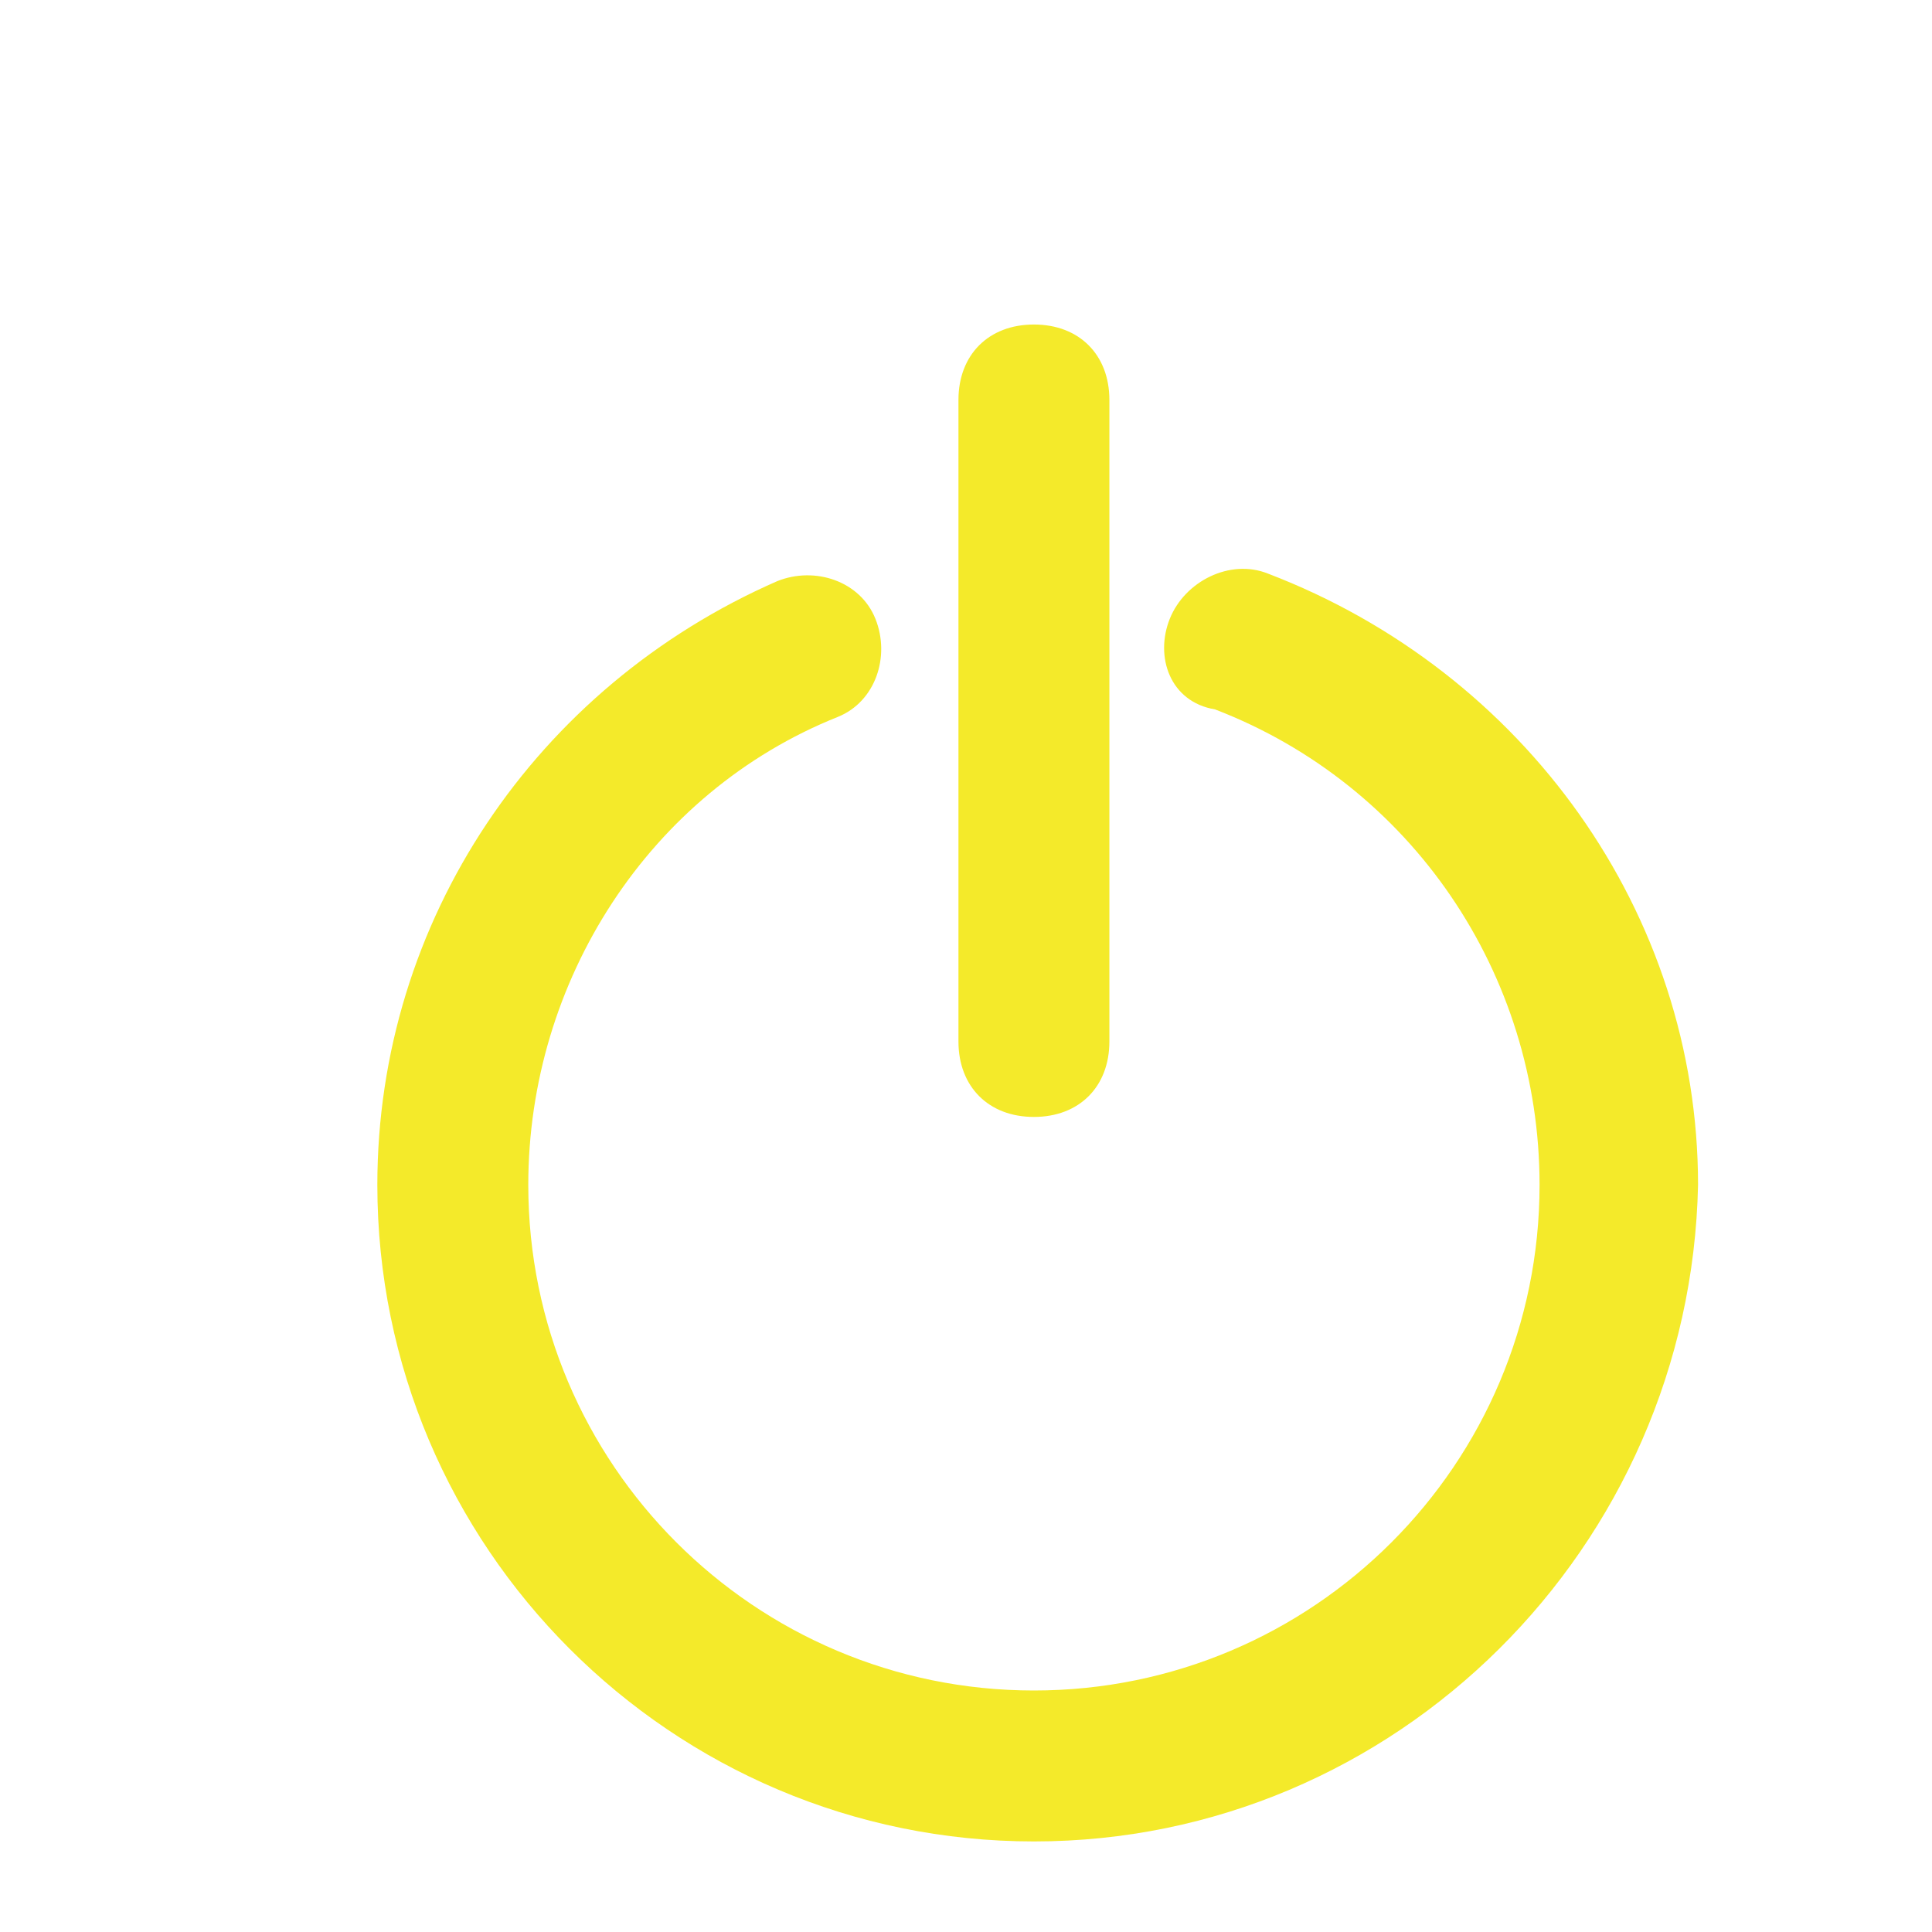 <?xml version="1.0" standalone="no"?><!DOCTYPE svg PUBLIC "-//W3C//DTD SVG 1.1//EN" "http://www.w3.org/Graphics/SVG/1.1/DTD/svg11.dtd"><svg t="1699614459732" class="icon" viewBox="0 0 1024 1024" version="1.1" xmlns="http://www.w3.org/2000/svg" p-id="7579" xmlns:xlink="http://www.w3.org/1999/xlink" width="200" height="200"><path d="M548 976c-192 0-348-156-348-348 0-140 84-264 212-320 20-8 44 0 52 20 8 20 0 44-20 52-100 40-164 140-164 248 0 148 120 268 268 268s268-120 268-268c0-112-68-212-172-252C620 372 612 348 620 328s32-32 52-24C808 356 900 484 900 628 896 820 740 976 548 976z" fill="#f4ea2a" p-id="7580"></path><path d="M636 336" fill="#f4ea2a" p-id="7581"></path><path d="M456 336" p-id="7582" fill="#f4ea2a"></path><path d="M548 592c-24 0-40-16-40-40l0-340c0-24 16-40 40-40s40 16 40 40l0 340C588 576 572 592 548 592z" p-id="7583" fill="#f4ea2a"></path></svg>
